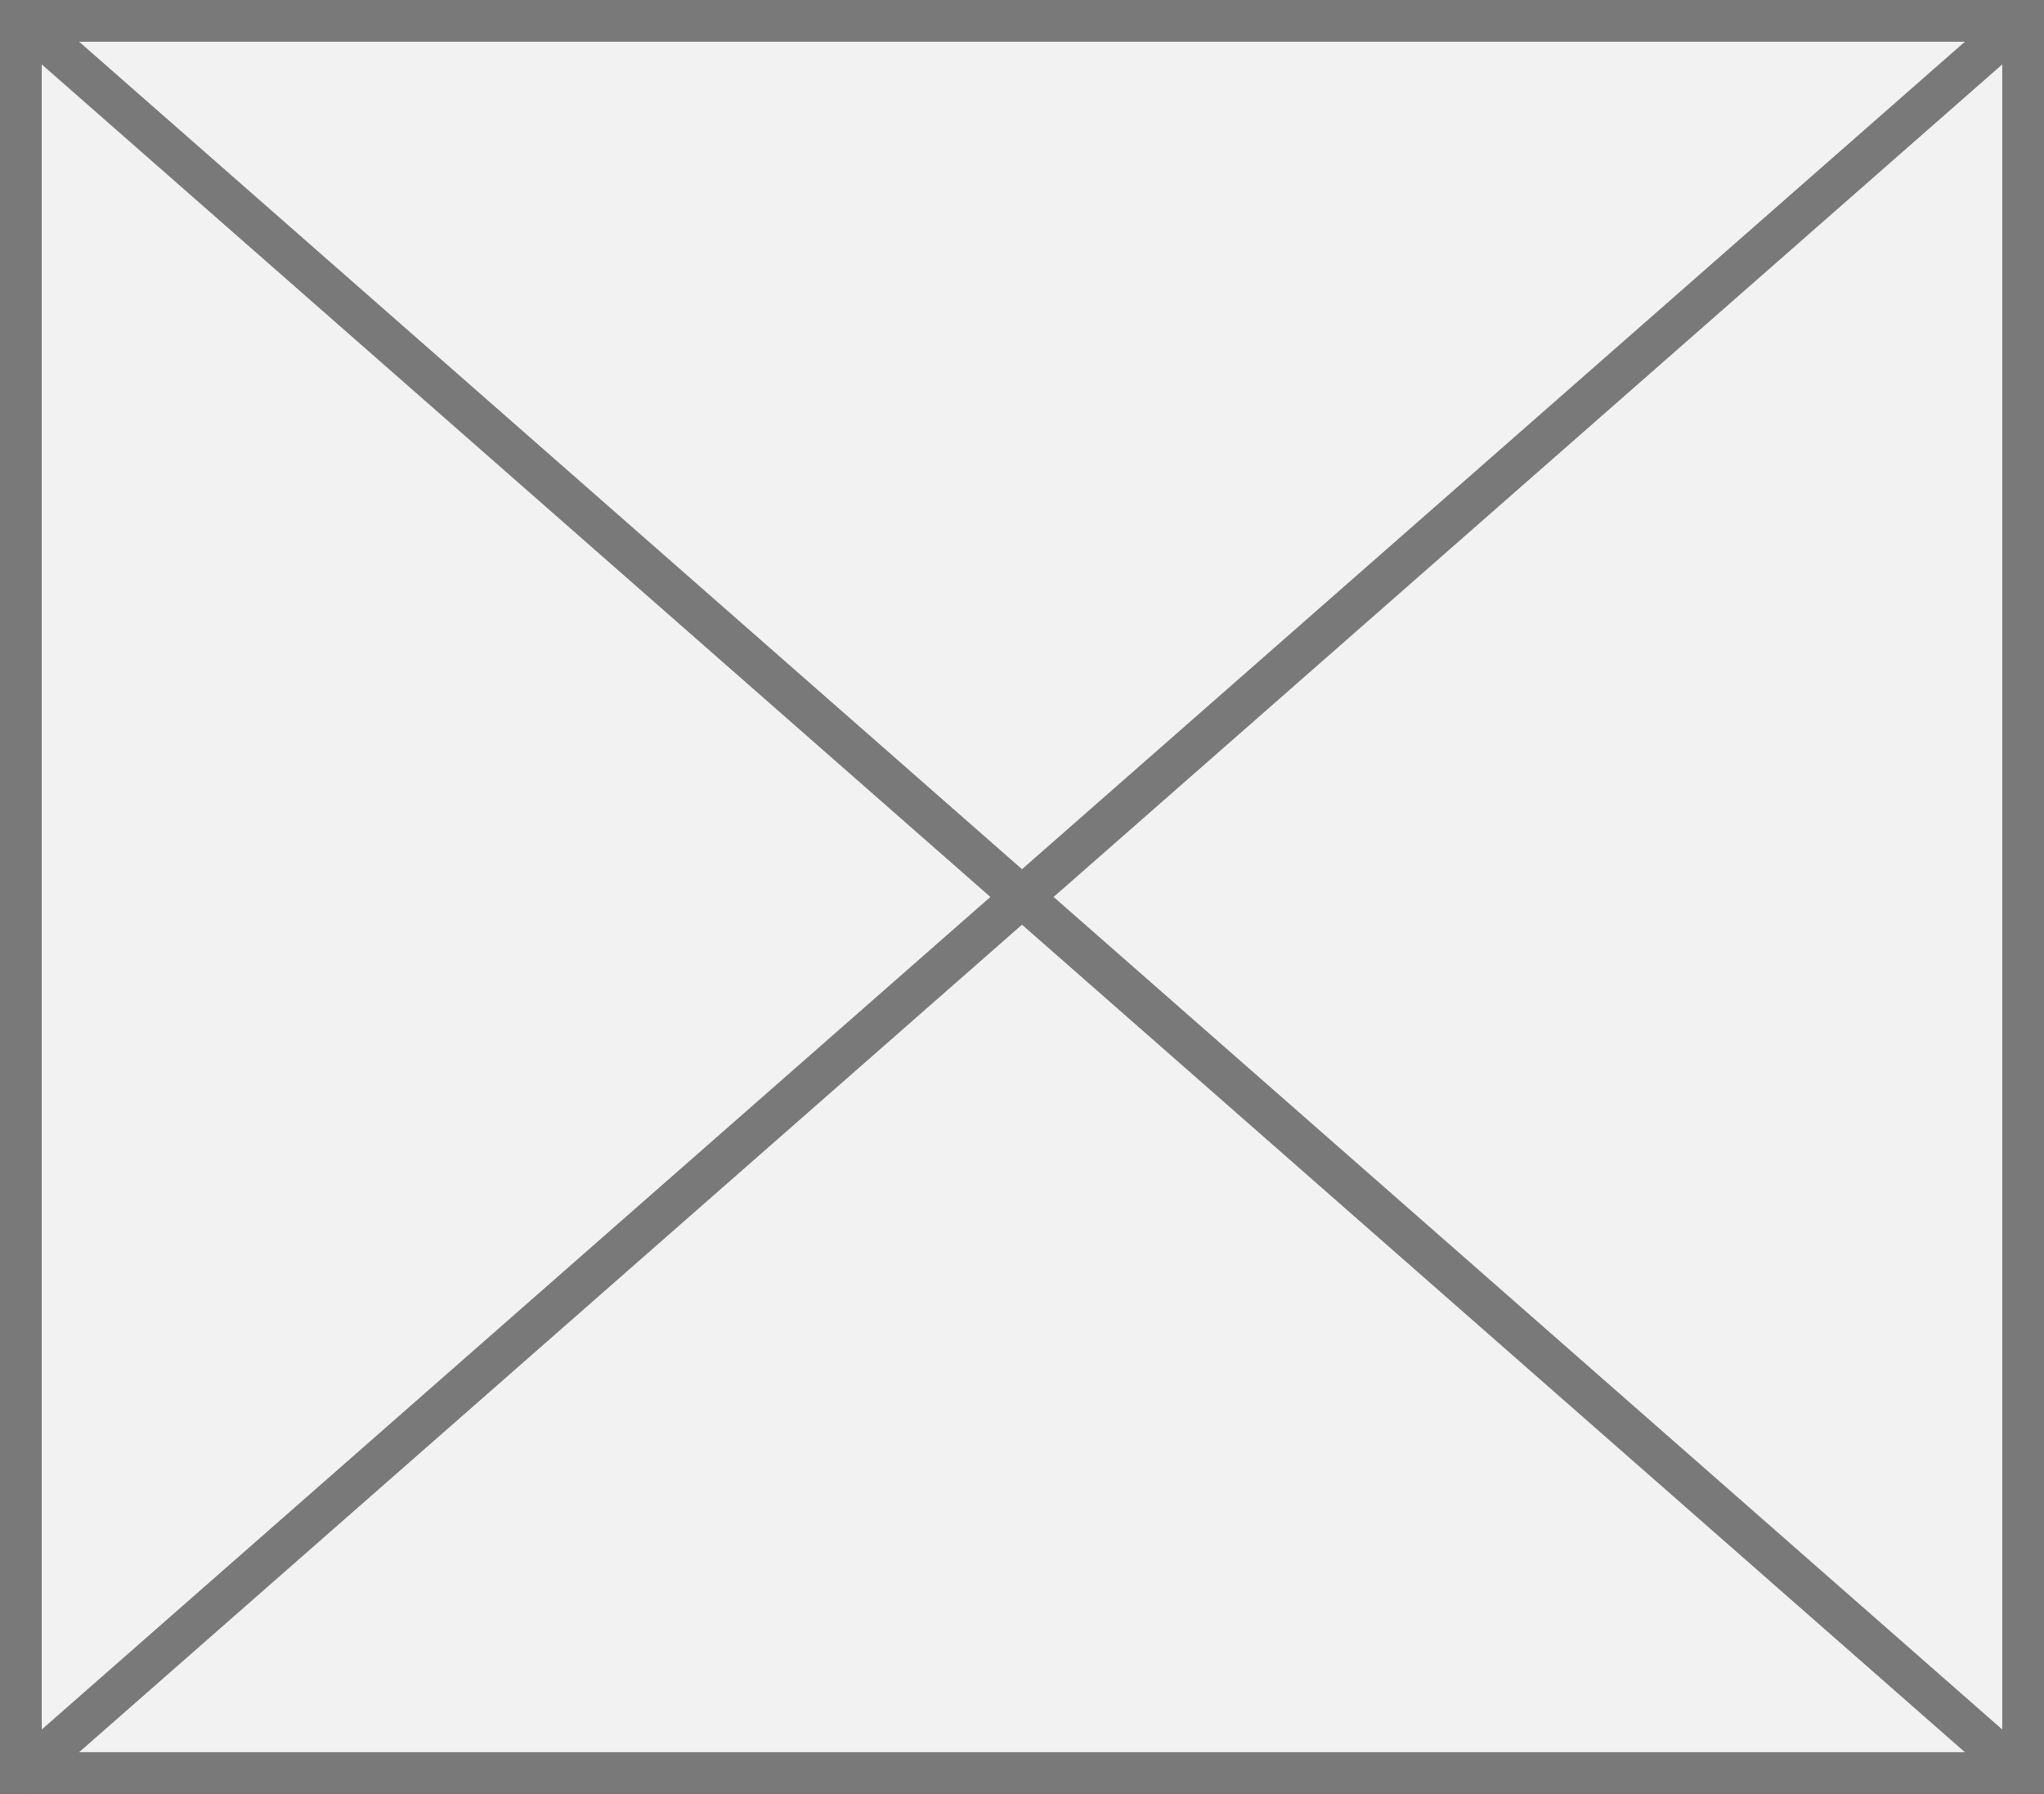 ﻿<?xml version="1.0" encoding="utf-8"?>
<svg version="1.1" xmlns:xlink="http://www.w3.org/1999/xlink" width="49px" height="43px" xmlns="http://www.w3.org/2000/svg">
  <rect width="100%" height="100%" fill="#333333" stroke="none"/>
  <g transform="matrix(1 0 0 1 9 -861 )">
    <path d="M -8.5 861.5  L 39.5 861.5  L 39.5 903.5  L -8.5 903.5  L -8.5 861.5  Z " fill-rule="nonzero" fill="#f2f2f2" stroke="none" />
    <path d="M -8.5 861.5  L 39.5 861.5  L 39.5 903.5  L -8.5 903.5  L -8.5 861.5  Z " stroke-width="1" stroke="#797979" fill="none" />
    <path d="M -8.572 861.376  L 39.572 903.624  M 39.572 861.376  L -8.572 903.624  " stroke-width="1" stroke="#797979" fill="none" />
  </g>
</svg>